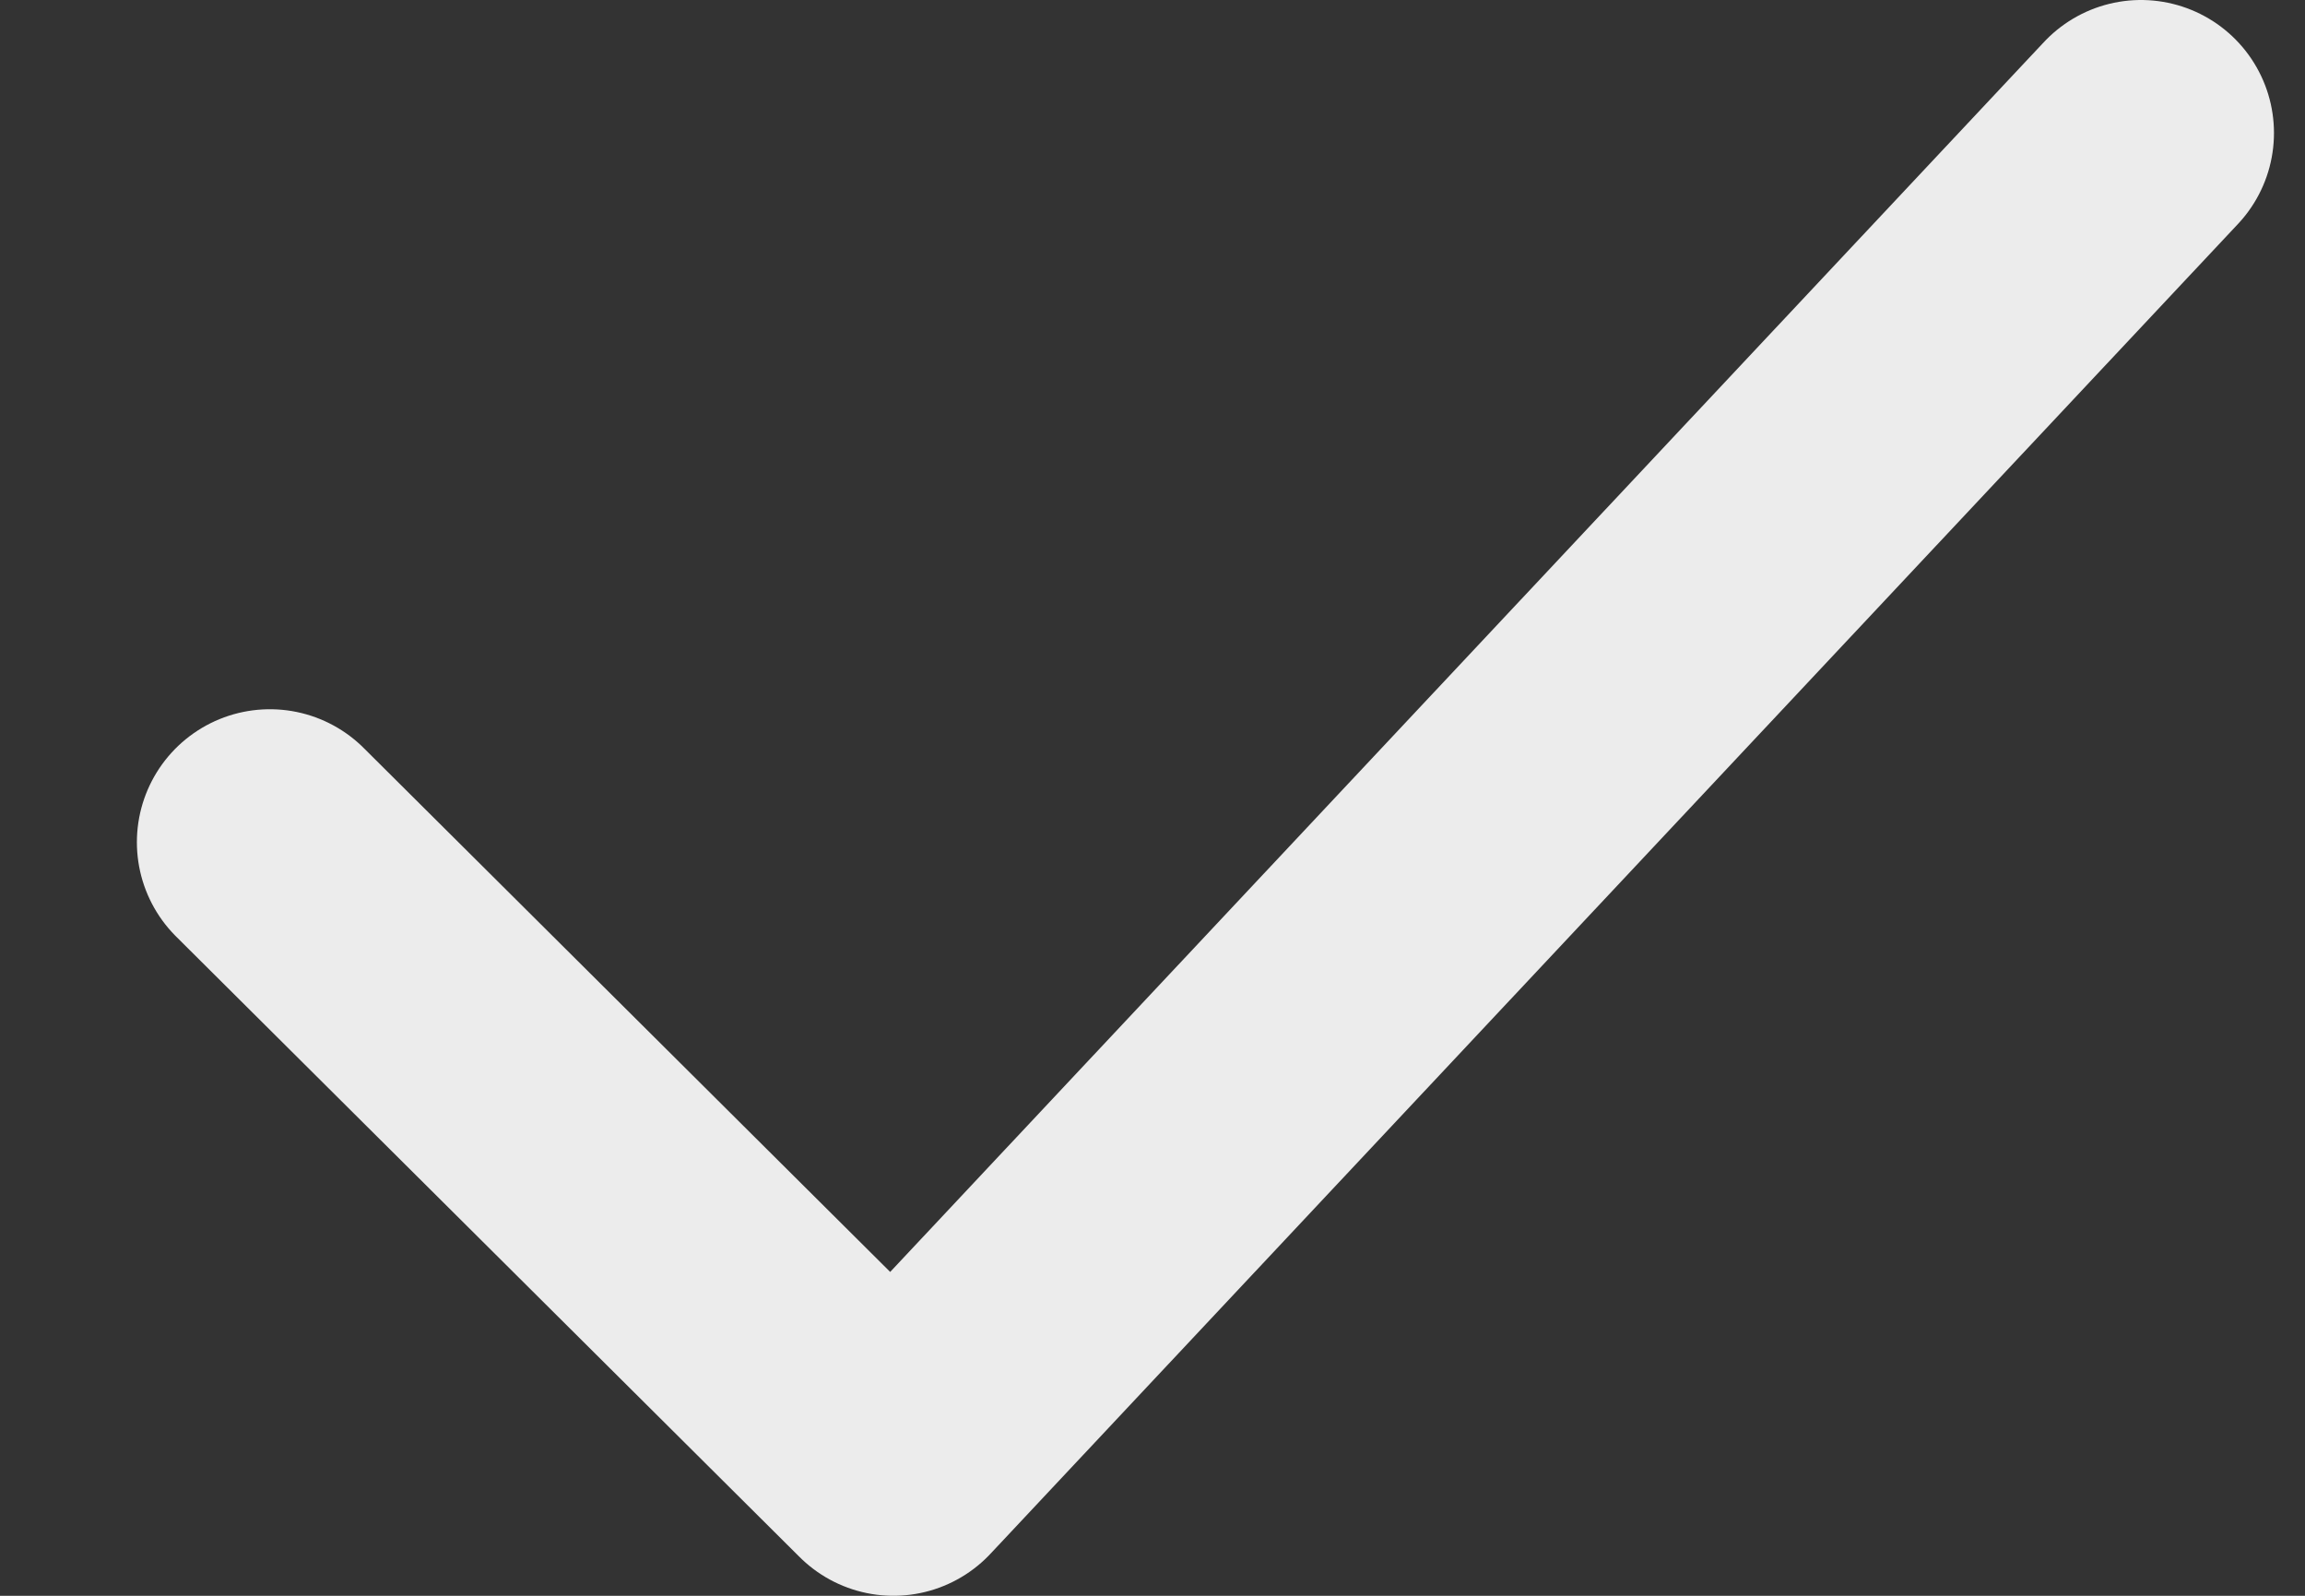 <svg width="13" height="9" viewBox="0 0 13 9" fill="none" xmlns="http://www.w3.org/2000/svg">
<rect x="0" y="0" width="13" height="9" fill="#333333" stroke="none"/>
<path d="M1.522 4.75L5.039 8.25L12.075 0.75" stroke="#ECECEC" stroke-width="1.5" stroke-linecap="round" stroke-linejoin="round"/>
</svg>
